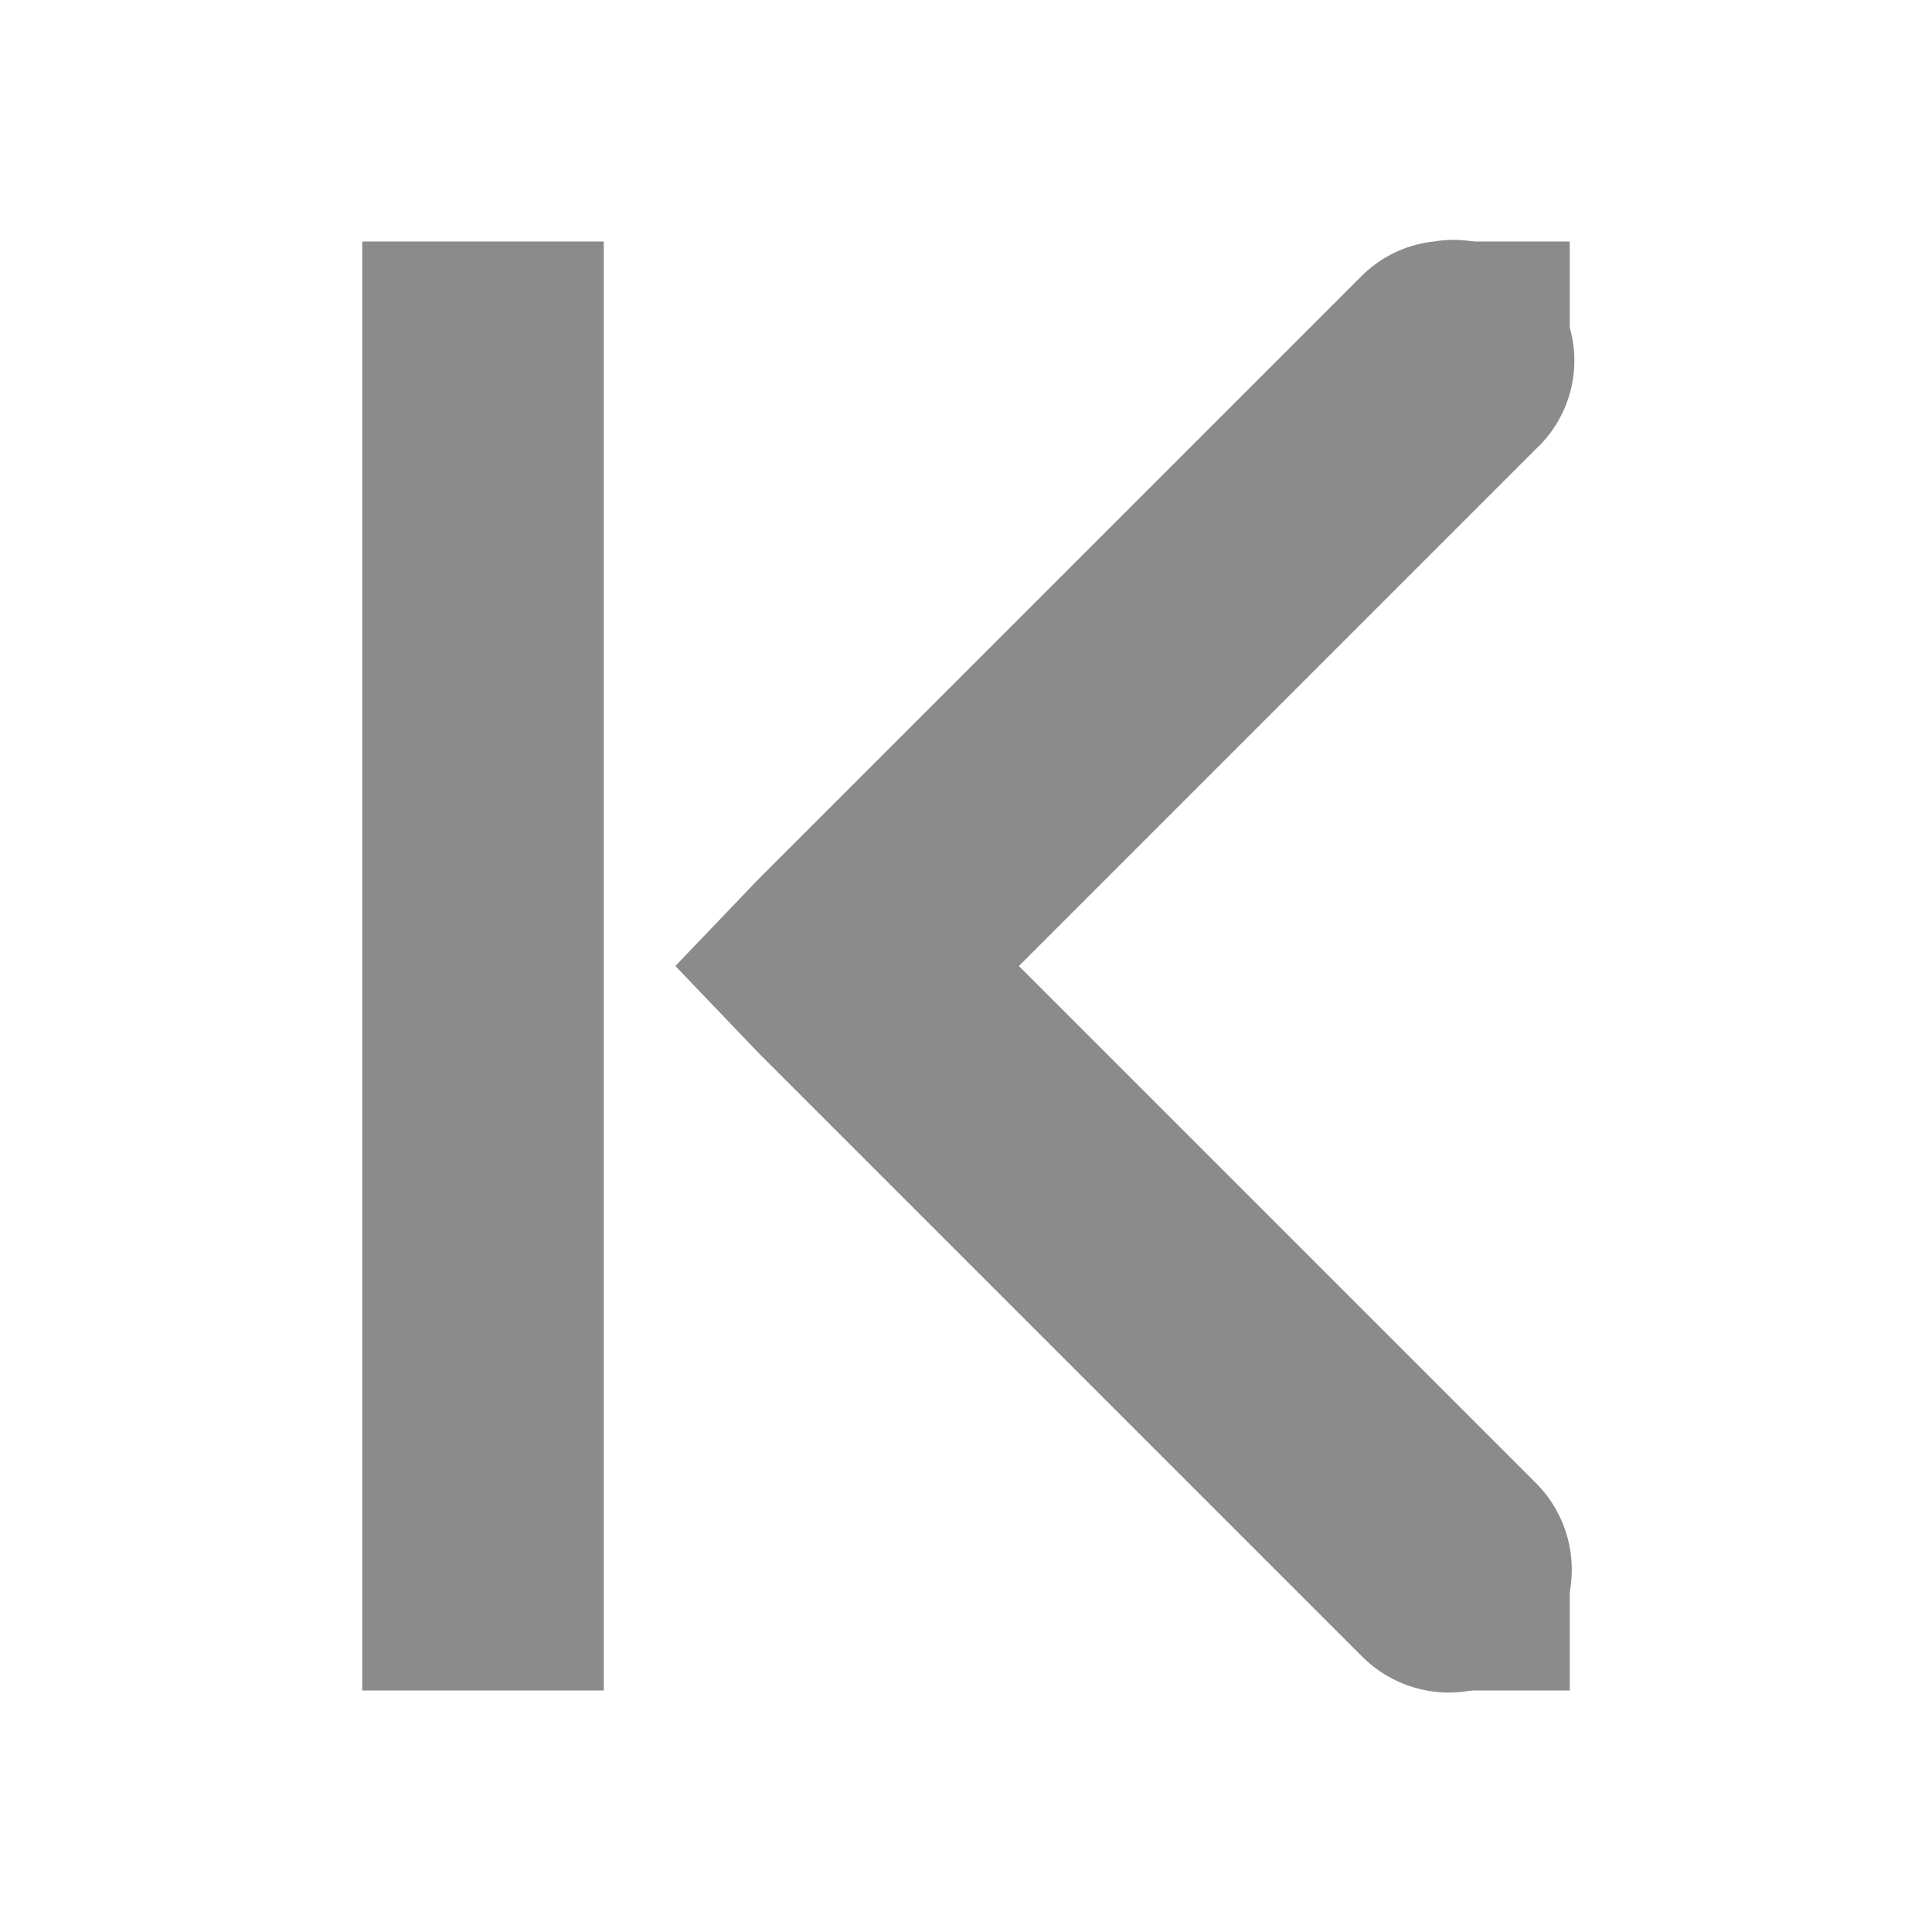<?xml version='1.0' encoding='UTF-8' standalone='no'?>
<!-- Created with Inkscape (http://www.inkscape.org/) -->

<svg xmlns:cc='http://creativecommons.org/ns#' xmlns:dc='http://purl.org/dc/elements/1.1/' sodipodi:docname='go-first-symbolic.svg' height='16' id='svg7384' xmlns:inkscape='http://www.inkscape.org/namespaces/inkscape' xmlns:rdf='http://www.w3.org/1999/02/22-rdf-syntax-ns#' xmlns:sodipodi='http://sodipodi.sourceforge.net/DTD/sodipodi-0.dtd' xmlns:svg='http://www.w3.org/2000/svg' inkscape:version='0.48.4 r9939' version='1.1' width='16' xmlns='http://www.w3.org/2000/svg'>
  <sodipodi:namedview inkscape:bbox-nodes='false' inkscape:bbox-paths='true' bordercolor='#666666' borderopacity='1' inkscape:current-layer='layer12' inkscape:cx='100.6001' inkscape:cy='425.11648' gridtolerance='10' inkscape:guide-bbox='true' guidetolerance='10' id='namedview88' inkscape:object-nodes='false' inkscape:object-paths='false' objecttolerance='10' pagecolor='#3a3b39' inkscape:pageopacity='1' inkscape:pageshadow='2' showborder='false' showgrid='false' showguides='true' inkscape:snap-bbox='true' inkscape:snap-bbox-midpoints='false' inkscape:snap-global='true' inkscape:snap-grids='true' inkscape:snap-nodes='true' inkscape:snap-others='false' inkscape:snap-to-guides='true' inkscape:window-height='702' inkscape:window-maximized='1' inkscape:window-width='1366' inkscape:window-x='0' inkscape:window-y='27' inkscape:zoom='1'>
    <inkscape:grid empspacing='2' enabled='true' id='grid4866' originx='160px' originy='530px' snapvisiblegridlinesonly='true' spacingx='1px' spacingy='1px' type='xygrid' visible='true'/>
    <inkscape:grid color='#000000' empcolor='#000000' empopacity='0' empspacing='4' enabled='true' id='grid5968' opacity='0.125' originx='160px' originy='530px' snapvisiblegridlinesonly='true' spacingx='0.5px' spacingy='0.5px' type='xygrid' visible='true'/>
  </sodipodi:namedview>
  <title id='title9167'>Gnome Symbolic Icon Theme</title>
  <defs id='defs7386'/>
  <g inkscape:groupmode='layer' id='layer9' inkscape:label='status' style='display:inline' transform='translate(-81,-747)'/>
  <g inkscape:groupmode='layer' id='layer10' inkscape:label='devices' transform='translate(-81,-747)'/>
  <g inkscape:groupmode='layer' id='layer11' inkscape:label='apps' transform='translate(-81,-747)'/>
  <g inkscape:groupmode='layer' id='layer13' inkscape:label='places' transform='translate(-81,-747)'/>
  <g inkscape:groupmode='layer' id='layer14' inkscape:label='mimetypes' transform='translate(-81,-747)'/>
  <g inkscape:groupmode='layer' id='layer15' inkscape:label='emblems' style='display:inline' transform='translate(-81,-747)'/>
  <g inkscape:groupmode='layer' id='g71291' inkscape:label='emotes' style='display:inline' transform='translate(-81,-747)'/>
  <g inkscape:groupmode='layer' id='g4953' inkscape:label='categories' style='display:inline' transform='translate(-81,-747)'/>
  <g inkscape:groupmode='layer' id='layer12' inkscape:label='actions' style='display:inline' transform='translate(-81,-747)'>
    <path inkscape:connector-curvature='0' d='m 92.875,749 a 1,1 0 0 0 -0.594,0.281 l -5,5 -0.688,0.719 0.688,0.719 5,5 a 1.016,1.016 0 1 0 1.438,-1.438 L 89.438,755 93.719,750.719 A 1,1 0 0 0 92.875,749 z' id='path6010' style='font-size:medium;font-style:normal;font-variant:normal;font-weight:normal;font-stretch:normal;text-indent:0;text-align:start;text-decoration:none;line-height:normal;letter-spacing:normal;word-spacing:normal;text-transform:none;direction:ltr;block-progression:tb;writing-mode:lr-tb;text-anchor:start;baseline-shift:baseline;color:#000000;fill:#8b8b8b;fill-opacity:1;stroke:none;stroke-width:2;marker:none;visibility:visible;display:inline;overflow:visible;enable-background:accumulate;font-family:Sans;-inkscape-font-specification:Sans'/>
    
    <rect height='12' id='rect4317-41' rx='0' ry='0' style='color:#8b8b8b;fill:#8b8b8b;fill-opacity:1;fill-rule:nonzero;stroke:none;stroke-width:2;marker:none;visibility:visible;display:inline;overflow:visible;enable-background:accumulate' transform='scale(-1,1)' width='2' x='-86' y='749'/>
    <rect height='1' id='rect6014' rx='0' ry='1' style='fill:#8b8b8b;fill-opacity:1;stroke:none' width='1' x='93' y='749'/>
    <rect height='1' id='rect6027' rx='0' ry='1' style='fill:#8b8b8b;fill-opacity:1;stroke:none' width='1' x='93' y='760'/>
  </g>
</svg>
